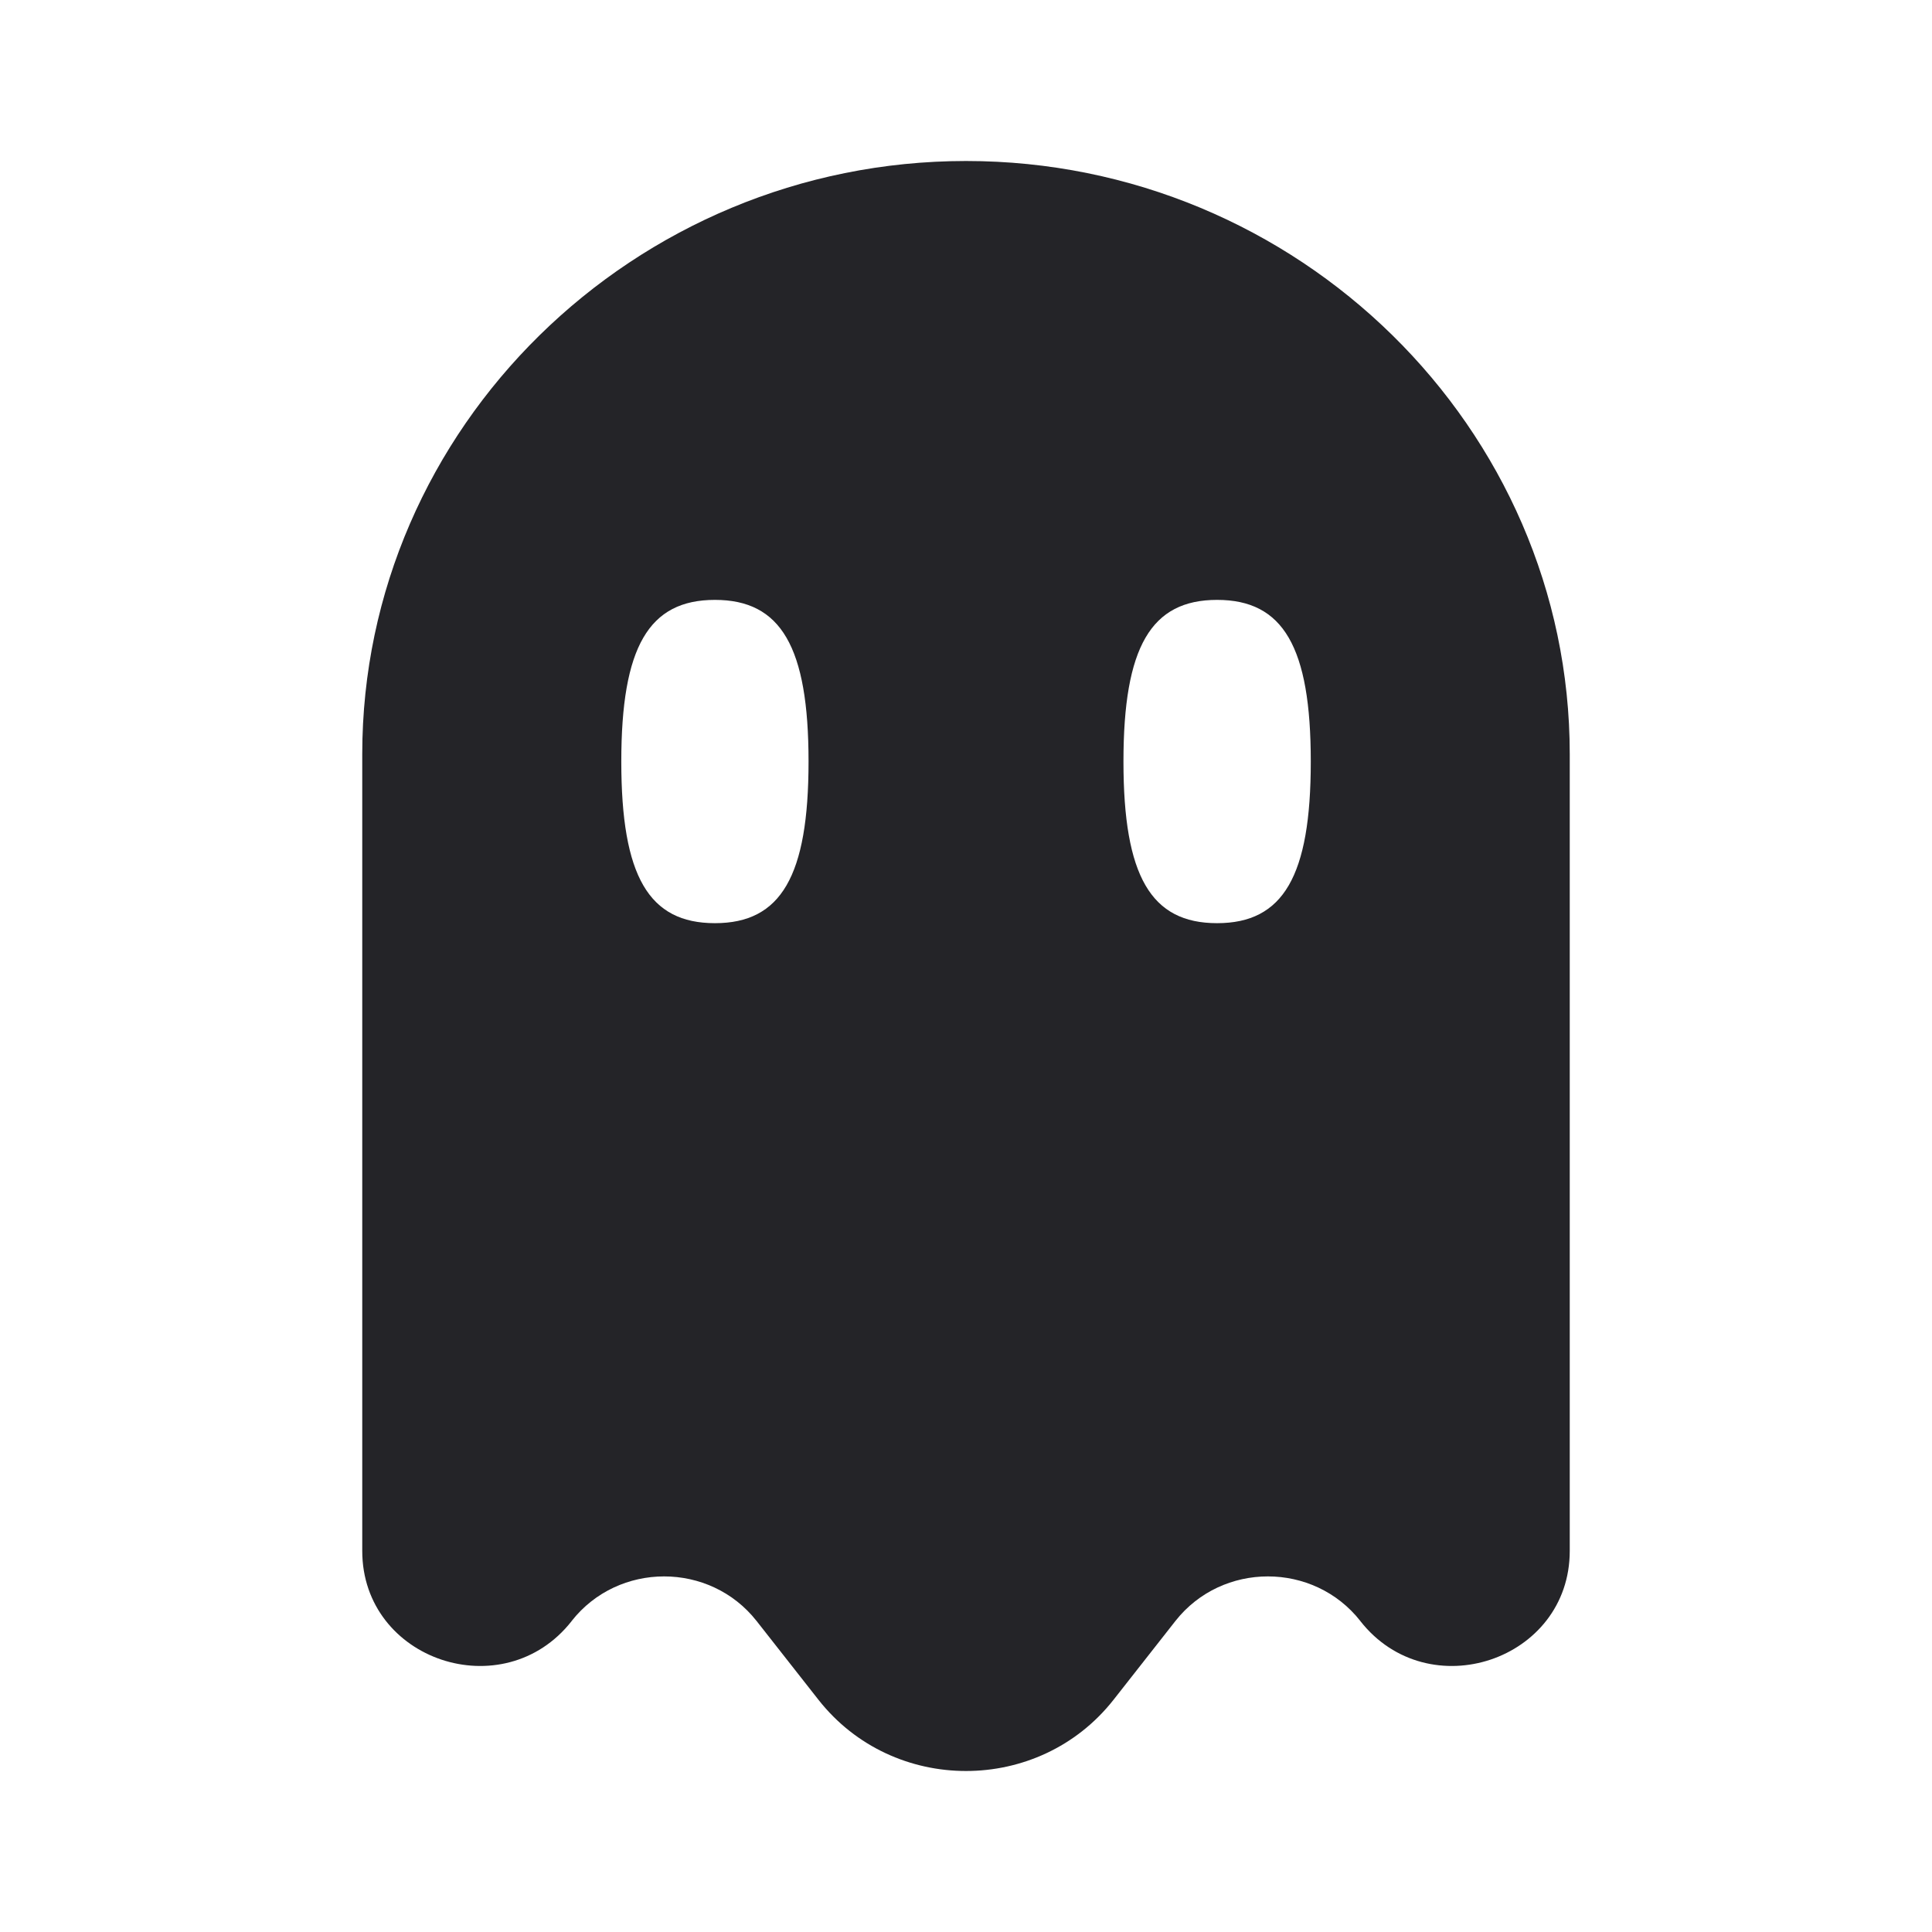 <svg width="24" height="24" viewBox="0 0 24 24" fill="none" xmlns="http://www.w3.org/2000/svg">
<g id="ghost-filled">
<path id="Fill 1" fill-rule="evenodd" clip-rule="evenodd" d="M15.119 11.468C14.299 11.468 13.956 10.886 13.956 9.46C13.956 8.035 14.299 7.452 15.119 7.452C15.94 7.452 16.283 8.035 16.283 9.46C16.283 10.886 15.94 11.468 15.119 11.468ZM8.881 11.468C8.06 11.468 7.718 10.886 7.718 9.46C7.718 8.035 8.06 7.452 8.881 7.452C9.701 7.452 10.044 8.035 10.044 9.46C10.044 10.886 9.701 11.468 8.881 11.468ZM12.001 2C7.875 2 4.5 5.316 4.5 9.368V19.266C4.5 20.627 6.255 21.215 7.101 20.138V20.137C7.682 19.398 8.818 19.398 9.399 20.137L10.167 21.115C11.095 22.295 12.905 22.295 13.833 21.115L14.601 20.137C15.182 19.398 16.318 19.398 16.899 20.137V20.138C17.745 21.215 19.5 20.627 19.5 19.266V9.368C19.5 5.316 16.125 2 12.001 2Z" fill="#242428"/>
</g>
</svg>

